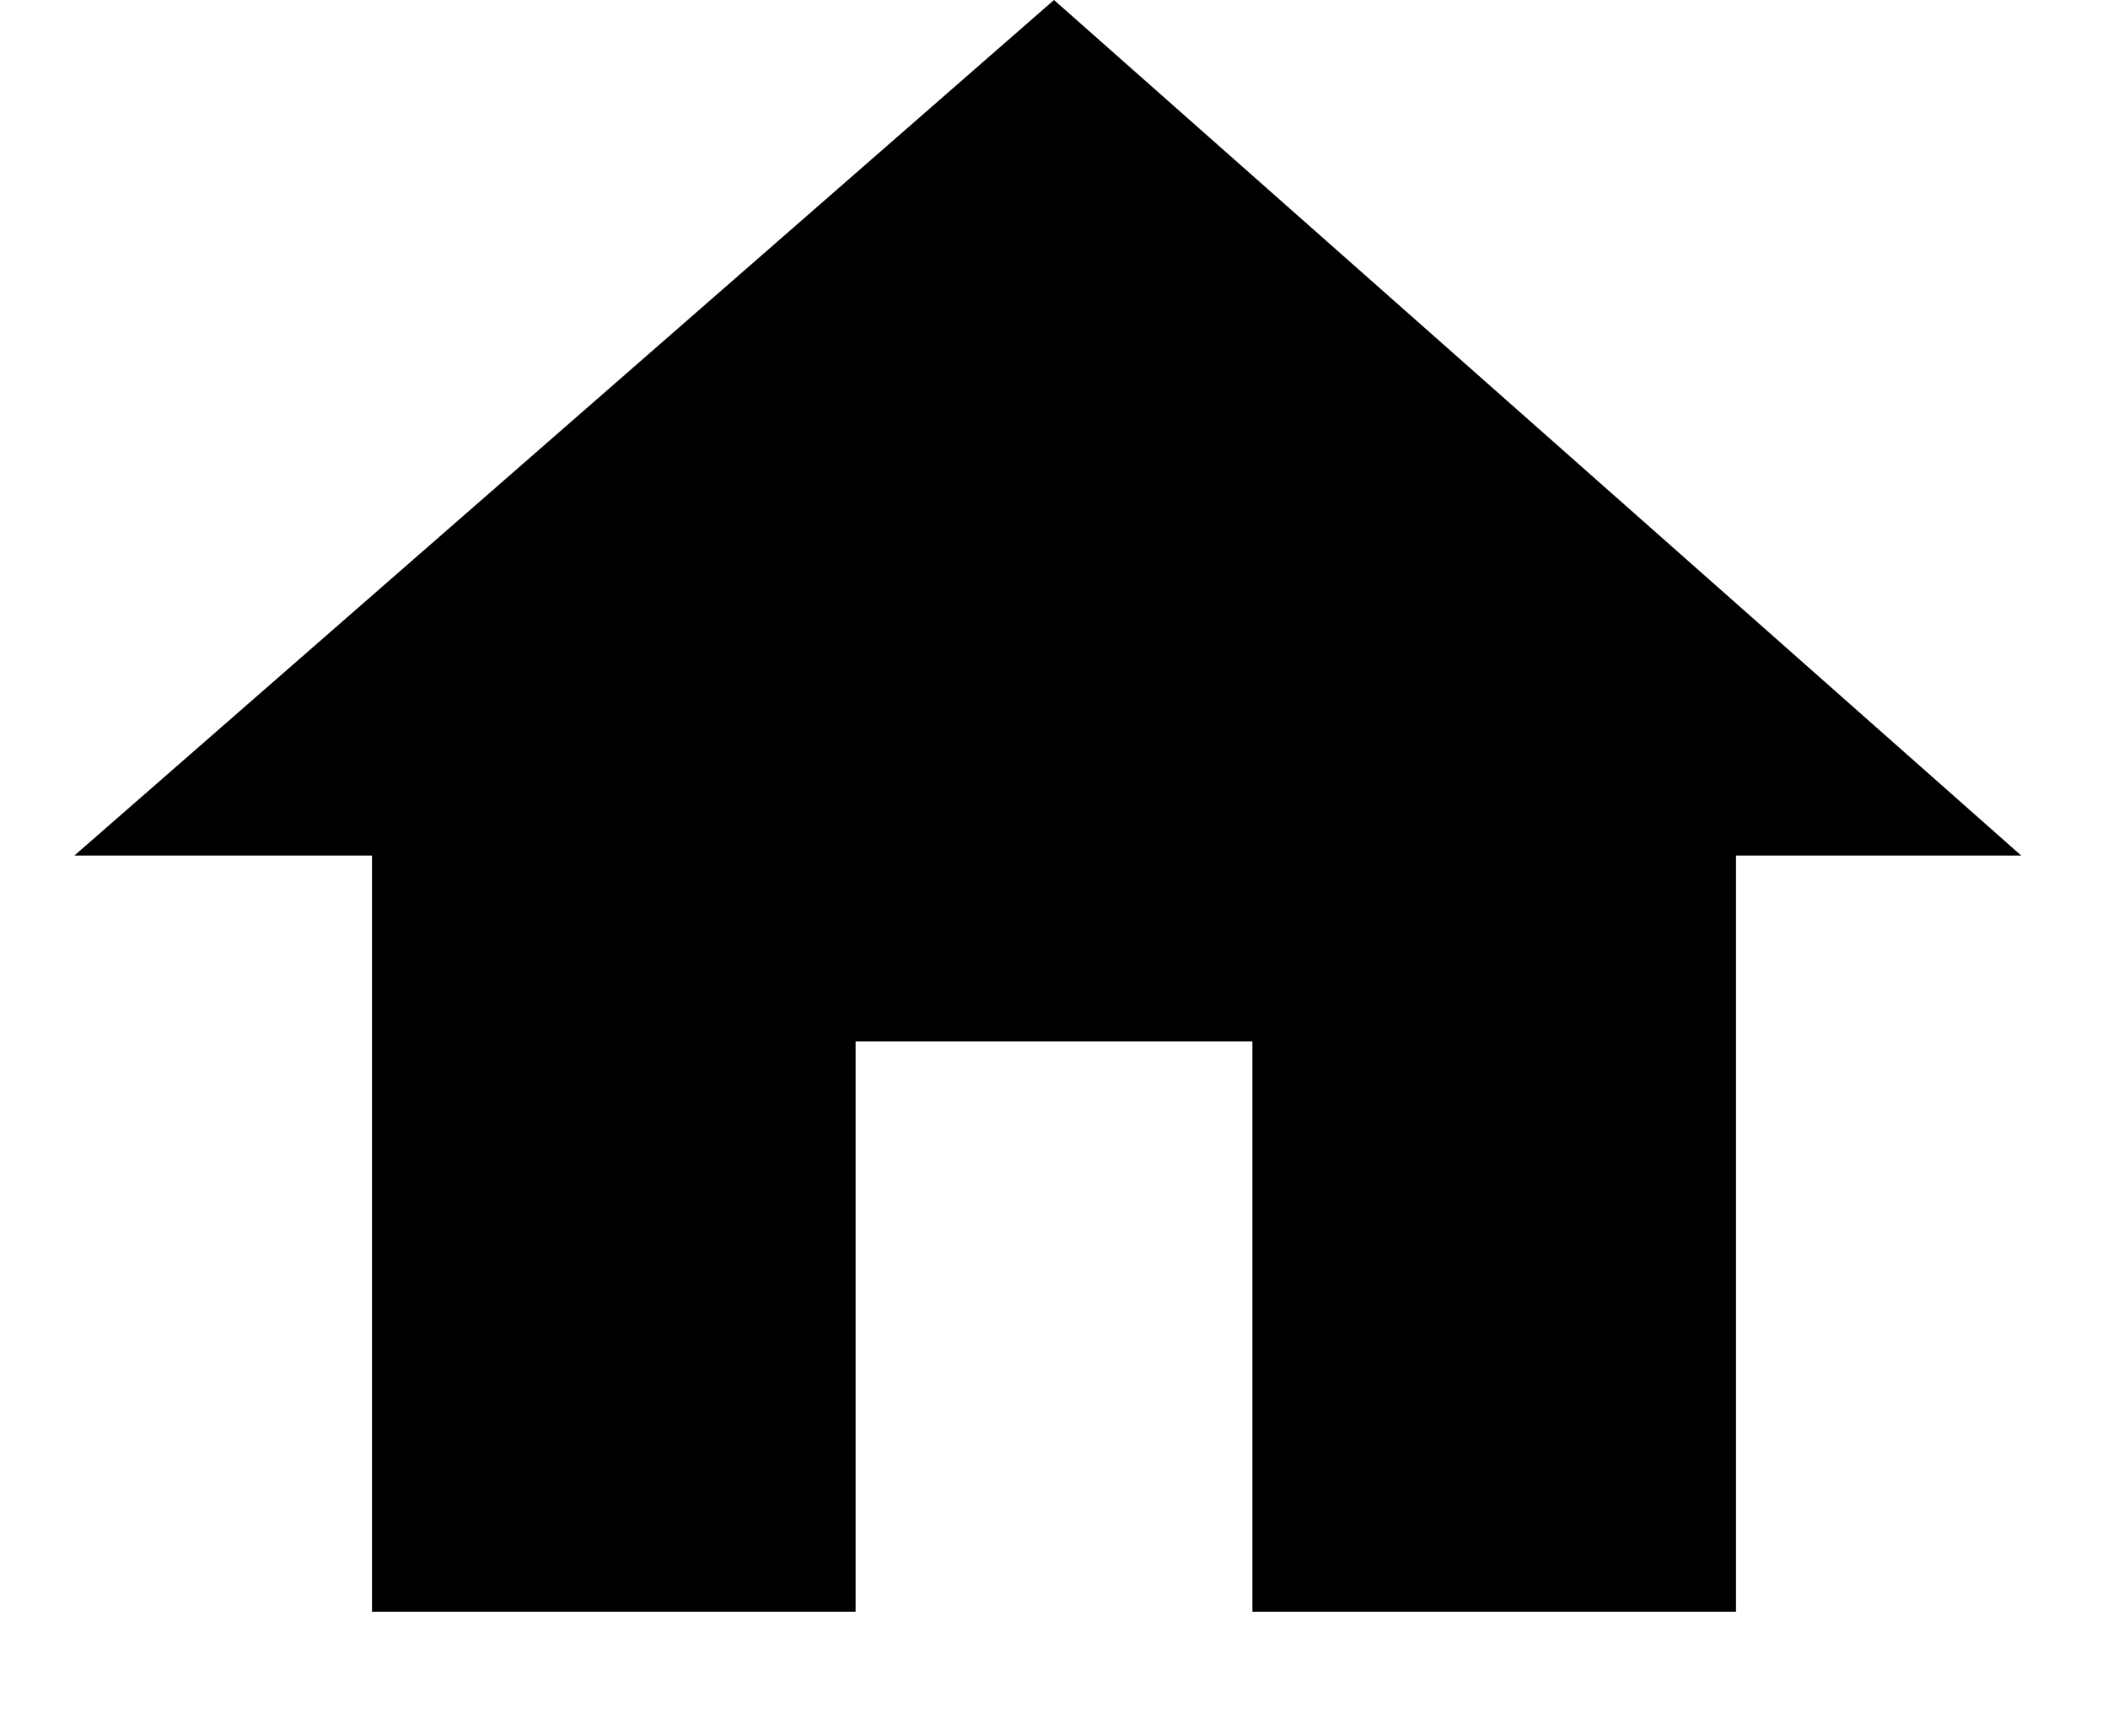 <?xml version="1.0" encoding="UTF-8"?>
<svg id="Layer_1" xmlns="http://www.w3.org/2000/svg" version="1.1" viewBox="0 0 17 14">
  <!-- Generator: Adobe Illustrator 29.6.1, SVG Export Plug-In . SVG Version: 2.1.1 Build 9)  -->
  <path d="M8.5,0L.6,6.9h2.4v6.1h3.9v-4.6h3.2v4.6h3.9v-6.1h2.3L8.5,0Z"/>
</svg>
